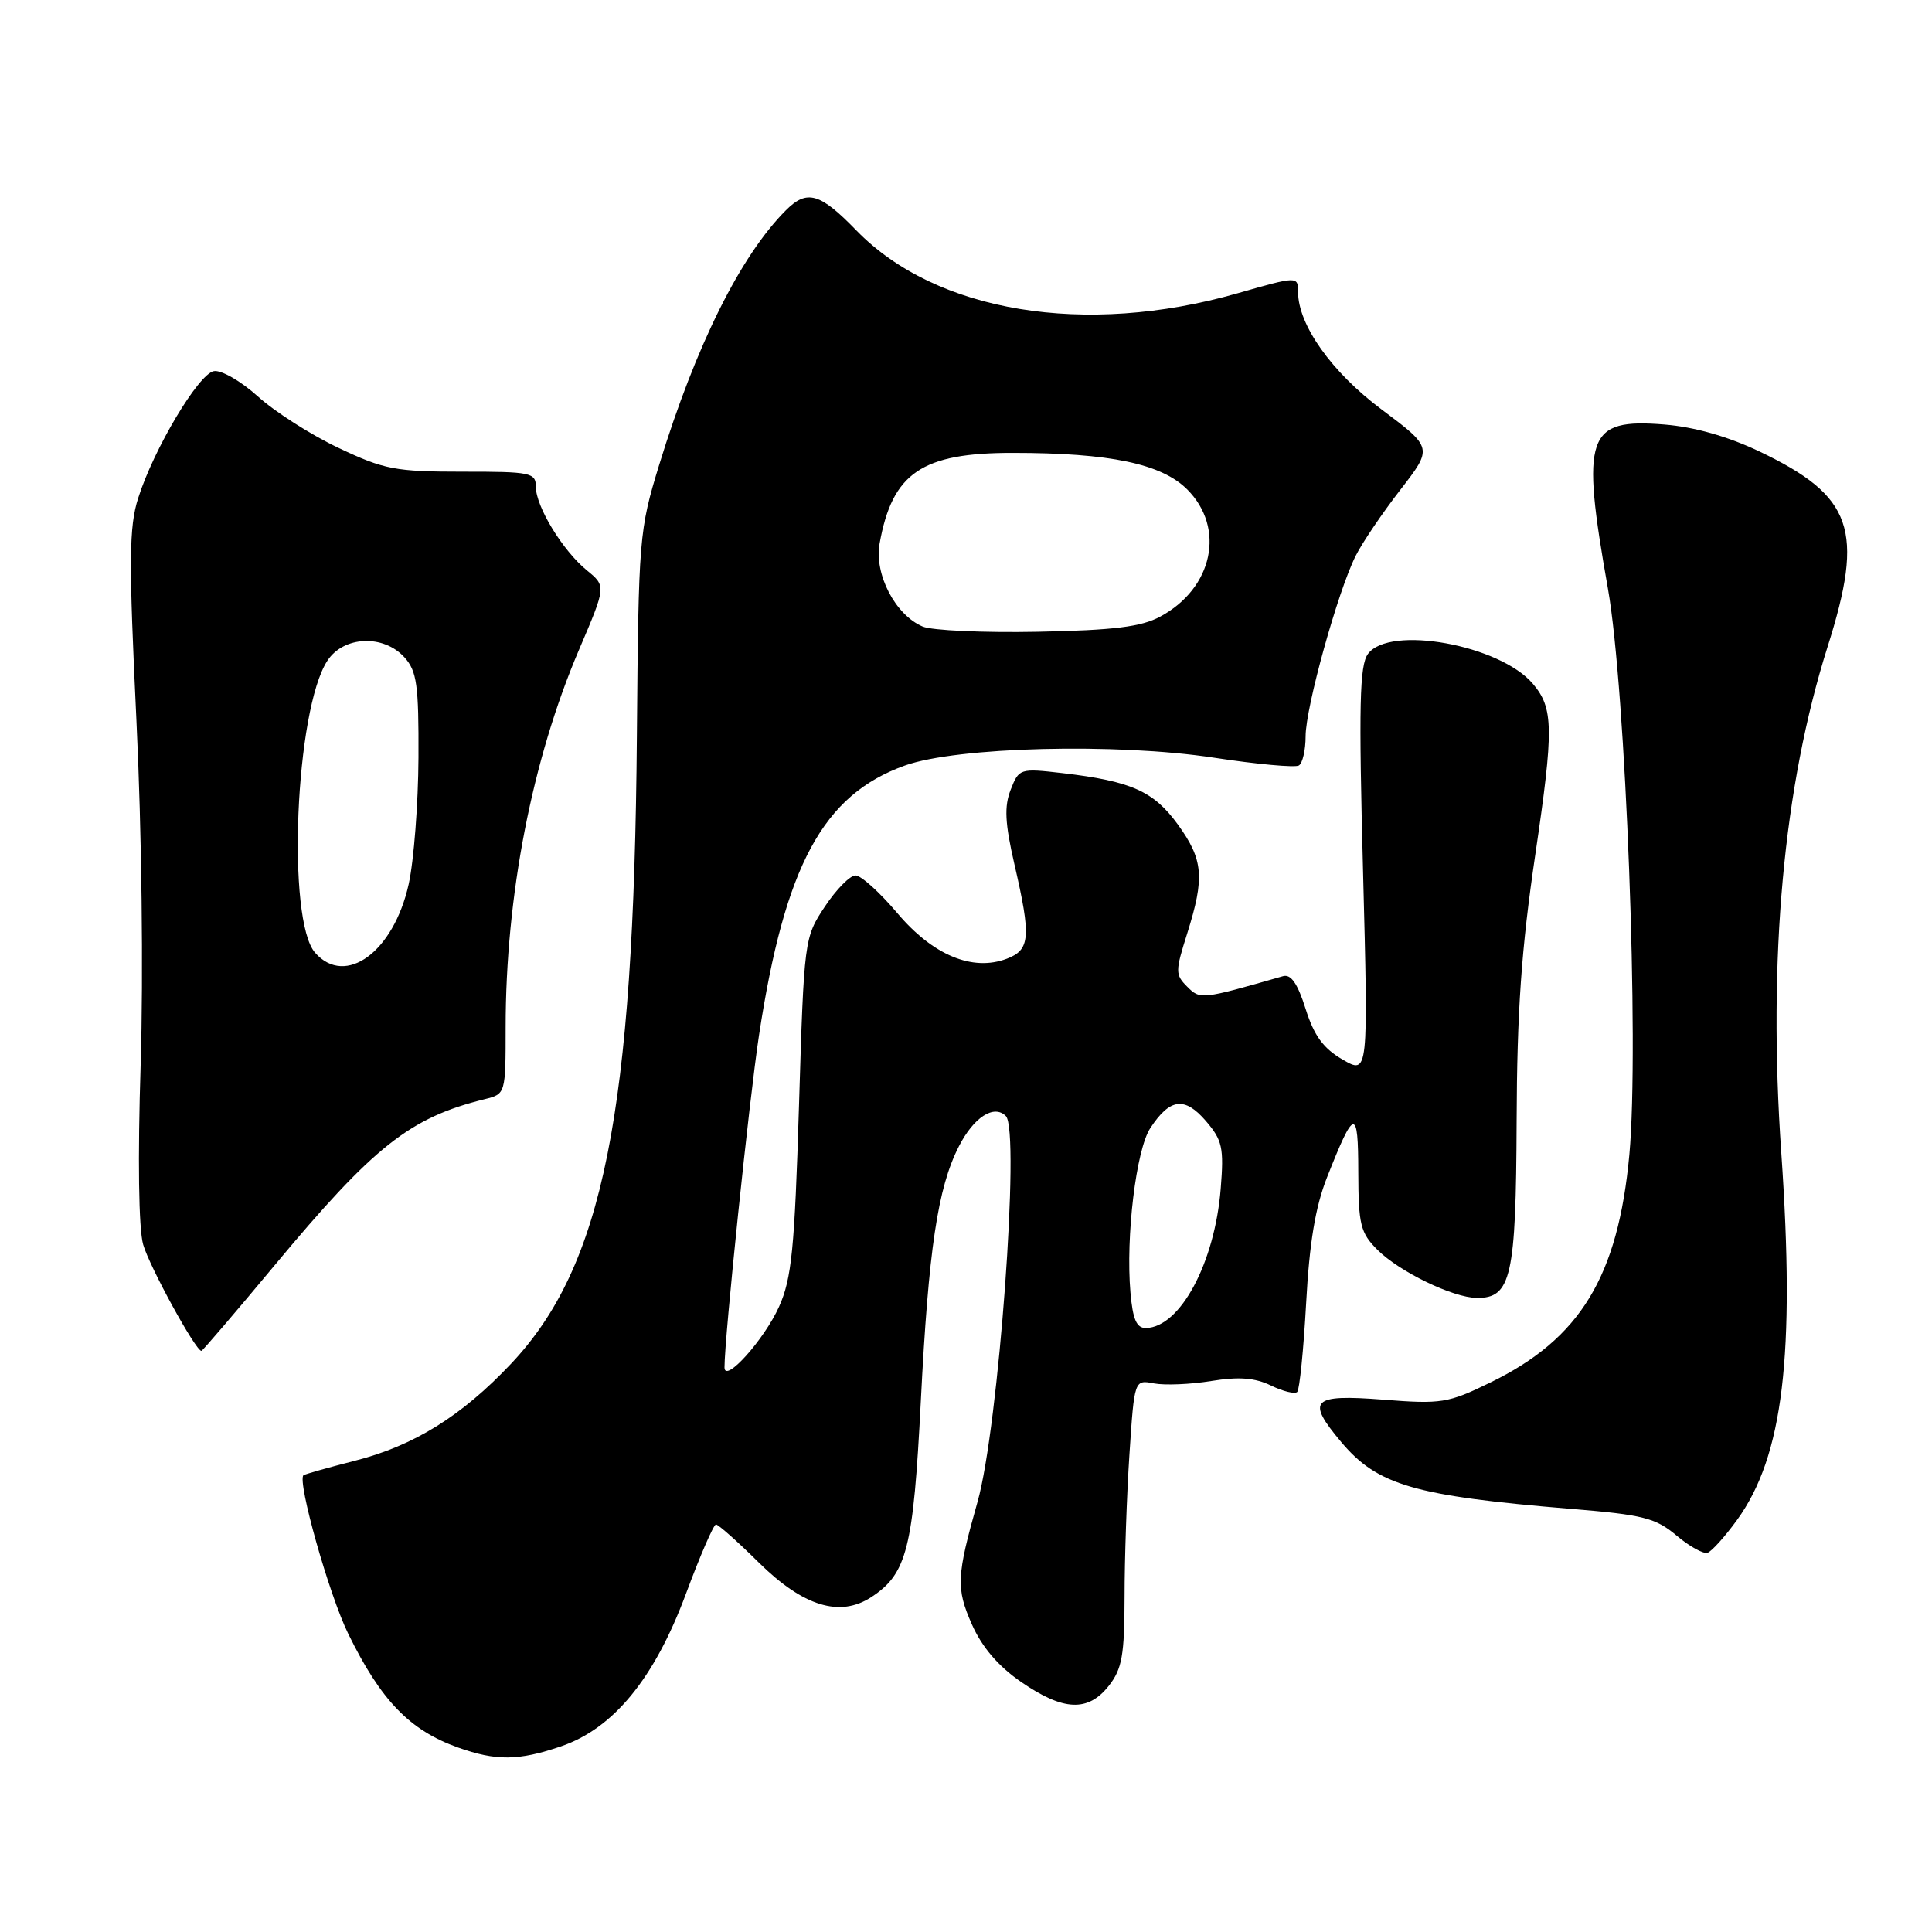 <?xml version="1.0" encoding="UTF-8" standalone="no"?>
<!DOCTYPE svg PUBLIC "-//W3C//DTD SVG 1.1//EN" "http://www.w3.org/Graphics/SVG/1.1/DTD/svg11.dtd" >
<svg xmlns="http://www.w3.org/2000/svg" xmlns:xlink="http://www.w3.org/1999/xlink" version="1.1" viewBox="0 0 256 256">
 <g >
 <path fill="currentColor"
d=" M 74.31 231.41 C 81.30 229.03 86.72 222.41 90.90 211.16 C 92.77 206.12 94.56 202.00 94.87 202.00 C 95.18 202.00 97.73 204.26 100.53 207.03 C 106.43 212.86 111.29 214.35 115.46 211.62 C 120.18 208.53 121.02 205.19 122.01 185.72 C 123.03 165.57 124.25 157.39 127.05 151.91 C 129.02 148.04 131.70 146.30 133.28 147.88 C 135.20 149.80 132.32 189.16 129.53 199.00 C 126.74 208.86 126.67 210.46 128.78 215.24 C 130.12 218.26 132.27 220.78 135.32 222.88 C 140.92 226.73 144.17 226.87 146.93 223.37 C 148.68 221.14 149.00 219.32 149.01 211.62 C 149.01 206.60 149.30 198.07 149.66 192.66 C 150.31 182.81 150.31 182.81 152.91 183.31 C 154.33 183.58 157.75 183.44 160.50 182.99 C 164.16 182.40 166.28 182.56 168.41 183.59 C 170.01 184.37 171.58 184.75 171.89 184.44 C 172.20 184.13 172.73 178.84 173.07 172.69 C 173.50 164.70 174.29 159.92 175.84 156.00 C 179.47 146.80 179.97 146.71 179.98 155.30 C 180.00 162.27 180.26 163.35 182.51 165.60 C 185.42 168.51 192.52 171.95 195.69 171.98 C 200.24 172.02 200.88 169.18 200.96 148.61 C 201.01 133.94 201.59 125.73 203.43 113.27 C 205.90 96.54 205.86 93.84 203.11 90.60 C 198.72 85.44 184.09 82.79 181.26 86.65 C 180.15 88.16 180.03 93.48 180.61 115.43 C 181.31 142.37 181.31 142.37 177.91 140.40 C 175.36 138.93 174.12 137.24 173.00 133.68 C 171.94 130.32 171.06 129.04 170.00 129.35 C 159.15 132.46 159.04 132.47 157.30 130.73 C 155.72 129.15 155.72 128.71 157.31 123.69 C 159.65 116.26 159.45 113.92 156.07 109.25 C 152.86 104.83 149.90 103.51 140.77 102.44 C 135.14 101.79 135.02 101.83 133.92 104.64 C 133.05 106.86 133.16 109.06 134.41 114.50 C 136.65 124.19 136.51 125.86 133.40 127.04 C 128.86 128.76 123.60 126.57 118.88 120.97 C 116.57 118.24 114.09 116.00 113.36 116.00 C 112.63 116.00 110.80 117.86 109.29 120.14 C 106.57 124.24 106.54 124.47 105.87 146.53 C 105.29 165.52 104.90 169.42 103.23 173.14 C 101.27 177.51 96.00 183.37 96.00 181.19 C 96.00 177.22 99.27 145.78 100.57 137.19 C 104.00 114.69 109.05 105.33 119.89 101.44 C 126.80 98.96 147.93 98.43 160.86 100.40 C 166.56 101.27 171.62 101.73 172.11 101.43 C 172.60 101.13 173.00 99.38 173.00 97.55 C 173.00 93.74 177.27 78.36 179.63 73.66 C 180.50 71.92 183.16 67.99 185.54 64.92 C 189.86 59.34 189.86 59.34 183.06 54.25 C 176.45 49.31 172.00 43.05 172.00 38.68 C 172.00 36.59 171.92 36.59 163.99 38.86 C 143.76 44.64 124.03 41.39 113.47 30.53 C 108.65 25.56 106.93 25.07 104.15 27.85 C 98.12 33.88 92.22 45.74 87.34 61.61 C 84.69 70.26 84.61 71.24 84.39 97.50 C 83.99 147.50 79.92 167.78 67.70 180.72 C 61.15 187.66 54.82 191.58 46.97 193.57 C 43.41 194.48 40.37 195.34 40.21 195.48 C 39.36 196.26 43.61 211.34 46.15 216.50 C 50.48 225.33 54.29 229.27 60.68 231.55 C 65.74 233.35 68.70 233.32 74.31 231.41 Z  M 230.17 201.40 C 236.28 192.97 237.89 179.58 236.03 152.76 C 234.23 126.97 236.32 104.20 242.16 85.72 C 247.08 70.18 245.53 65.74 233.11 59.81 C 228.94 57.83 224.51 56.57 220.53 56.25 C 210.21 55.42 209.45 57.64 213.06 78.00 C 215.43 91.41 217.22 138.62 215.90 152.98 C 214.40 169.17 209.39 177.39 197.50 183.18 C 191.87 185.93 191.00 186.07 183.25 185.46 C 173.79 184.73 173.03 185.50 177.72 191.08 C 182.54 196.81 187.41 198.22 208.25 199.94 C 217.70 200.71 219.38 201.14 222.13 203.45 C 223.84 204.90 225.70 205.93 226.26 205.75 C 226.81 205.56 228.57 203.61 230.17 201.40 Z  M 36.33 167.73 C 49.55 151.85 54.31 148.09 64.25 145.64 C 66.99 144.96 67.00 144.93 67.00 136.14 C 67.00 118.69 70.50 100.65 76.73 86.08 C 80.32 77.67 80.32 77.67 77.77 75.58 C 74.57 72.97 71.01 67.14 71.00 64.50 C 71.00 62.63 70.34 62.49 61.25 62.50 C 52.39 62.50 50.89 62.21 44.88 59.36 C 41.23 57.64 36.41 54.56 34.17 52.53 C 31.91 50.49 29.29 48.99 28.33 49.18 C 26.29 49.57 20.37 59.50 18.31 66.00 C 17.09 69.83 17.06 74.22 18.08 95.50 C 18.78 110.01 19.01 129.11 18.64 141.00 C 18.24 153.51 18.37 162.83 18.97 164.91 C 19.81 167.84 25.92 179.00 26.69 179.00 C 26.83 179.00 31.17 173.93 36.33 167.73 Z  M 149.79 171.25 C 149.15 163.86 150.54 152.35 152.42 149.48 C 155.02 145.52 156.97 145.27 159.78 148.53 C 161.97 151.08 162.19 152.07 161.75 157.51 C 160.96 167.34 156.38 175.88 151.85 175.97 C 150.60 175.99 150.10 174.85 149.79 171.25 Z  M 122.26 83.02 C 118.63 81.48 115.83 76.09 116.55 72.03 C 118.23 62.66 122.13 60.00 134.20 60.01 C 147.07 60.01 153.91 61.45 157.31 64.85 C 162.42 69.96 160.73 77.94 153.74 81.70 C 151.23 83.06 147.59 83.51 137.50 83.71 C 130.35 83.85 123.49 83.54 122.26 83.02 Z  M 41.76 126.25 C 37.96 121.96 39.13 94.03 43.38 87.55 C 45.53 84.26 50.82 84.03 53.60 87.11 C 55.24 88.93 55.49 90.77 55.45 100.36 C 55.42 106.49 54.84 114.05 54.15 117.17 C 52.16 126.13 45.79 130.81 41.76 126.25 Z "/>
</g>
</svg>
